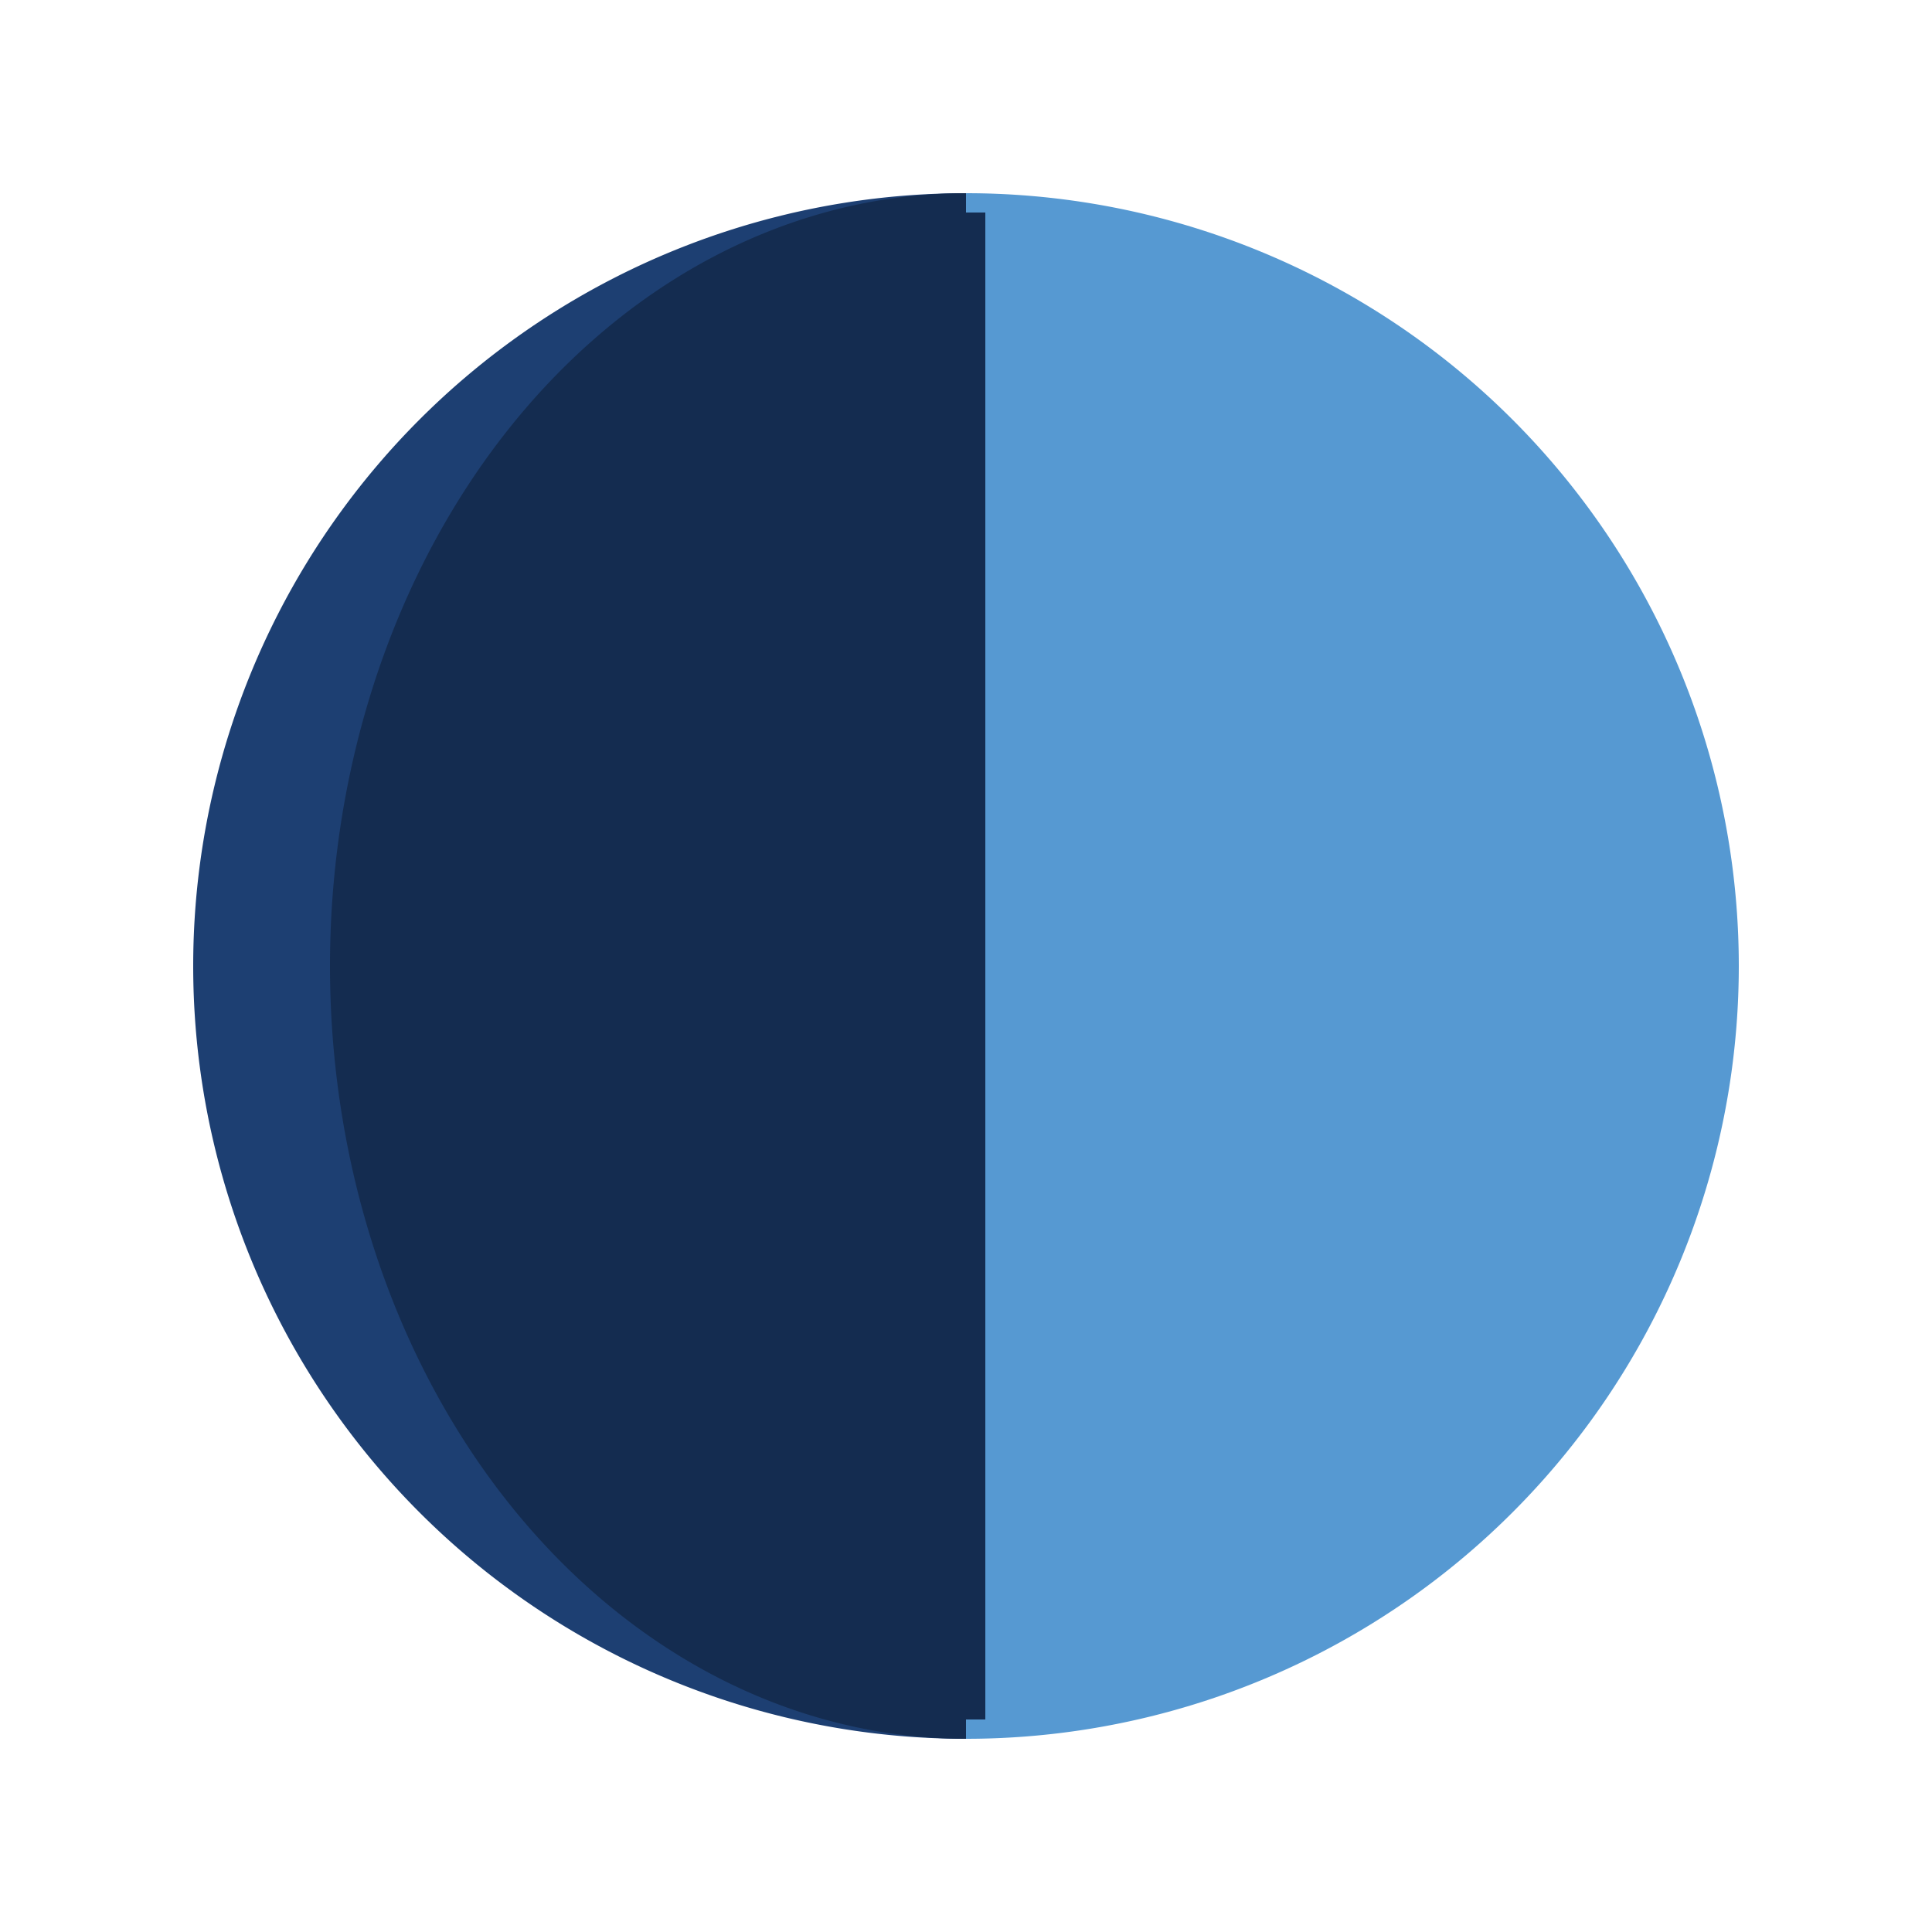 <svg xmlns="http://www.w3.org/2000/svg"
     style="margin: auto; background: #fff; display: block;" width="128px" height="128px"
     viewBox="0 0 100 100" preserveAspectRatio="xMidYMid">
    <g transform="translate(50 50)">
        <g transform="rotate(90)">
            <animateTransform attributeName="transform" type="rotate" calcMode="discrete" values="0;90;180;270;360"
                              keyTimes="0;0.25;0.5;0.75;1" dur="1.724s"
                              repeatCount="indefinite"/>
            <path d="M-40 0A40 40 0 1 0 40 0" fill="#1d3f72">
                <animate attributeName="fill" calcMode="discrete" values="#1d3f72;#5699d2;#d8ebf9;#71c2cc;#1d3f72"
                         keyTimes="0;0.24;0.49;0.74;0.99" dur="1.724s" repeatCount="indefinite"/>
            </path>
            <path d="M-40 0A40 40 0 0 1 40 0" fill="#5699d2">
                <animate attributeName="fill" calcMode="discrete" values="#5699d2;#d8ebf9;#71c2cc;#1d3f72;#5699d2"
                         keyTimes="0;0.25;0.5;0.75;1" dur="1.724s" repeatCount="indefinite"/>
            </path>
            <path d="M-39 0L39 0" stroke="#142c50" stroke-width="2">
                <animate attributeName="stroke"
                         values="#1d3f72;#142c50;#2c6ca4;#5699d2;#2c6ca4;#5fade6;#d8ebf9;#5fade6;#3b98a3;#71c2cc;#3b98a3;#142c50;#1d3f72"
                         keyTimes="0;0.124;0.125;0.25;0.374;0.375;0.5;0.624;0.625;0.75;0.874;0.875;1"
                         dur="1.724s" repeatCount="indefinite"/>
            </path>
            <g>
                <path d="M-40 0A40 40 0 0 1 40 0Z" fill="#142c50" transform="scale(1 -0.823)">
                    <animate attributeName="fill"
                             values="#1d3f72;#142c50;#2c6ca4;#5699d2;#2c6ca4;#5fade6;#d8ebf9;#5fade6;#3b98a3;#71c2cc;#3b98a3;#142c50;#1d3f72"
                             keyTimes="0;0.124;0.125;0.25;0.374;0.375;0.5;0.624;0.625;0.75;0.874;0.875;1"
                             dur="1.724s" repeatCount="indefinite"/>
                    <animateTransform attributeName="transform" type="scale" values="1 1;1 0;1 -1;1 1"
                                      keyTimes="0;0.5;0.999;1" dur="0.431s"
                                      repeatCount="indefinite"/>
                </path>
            </g>
        </g>
    </g>
</svg>